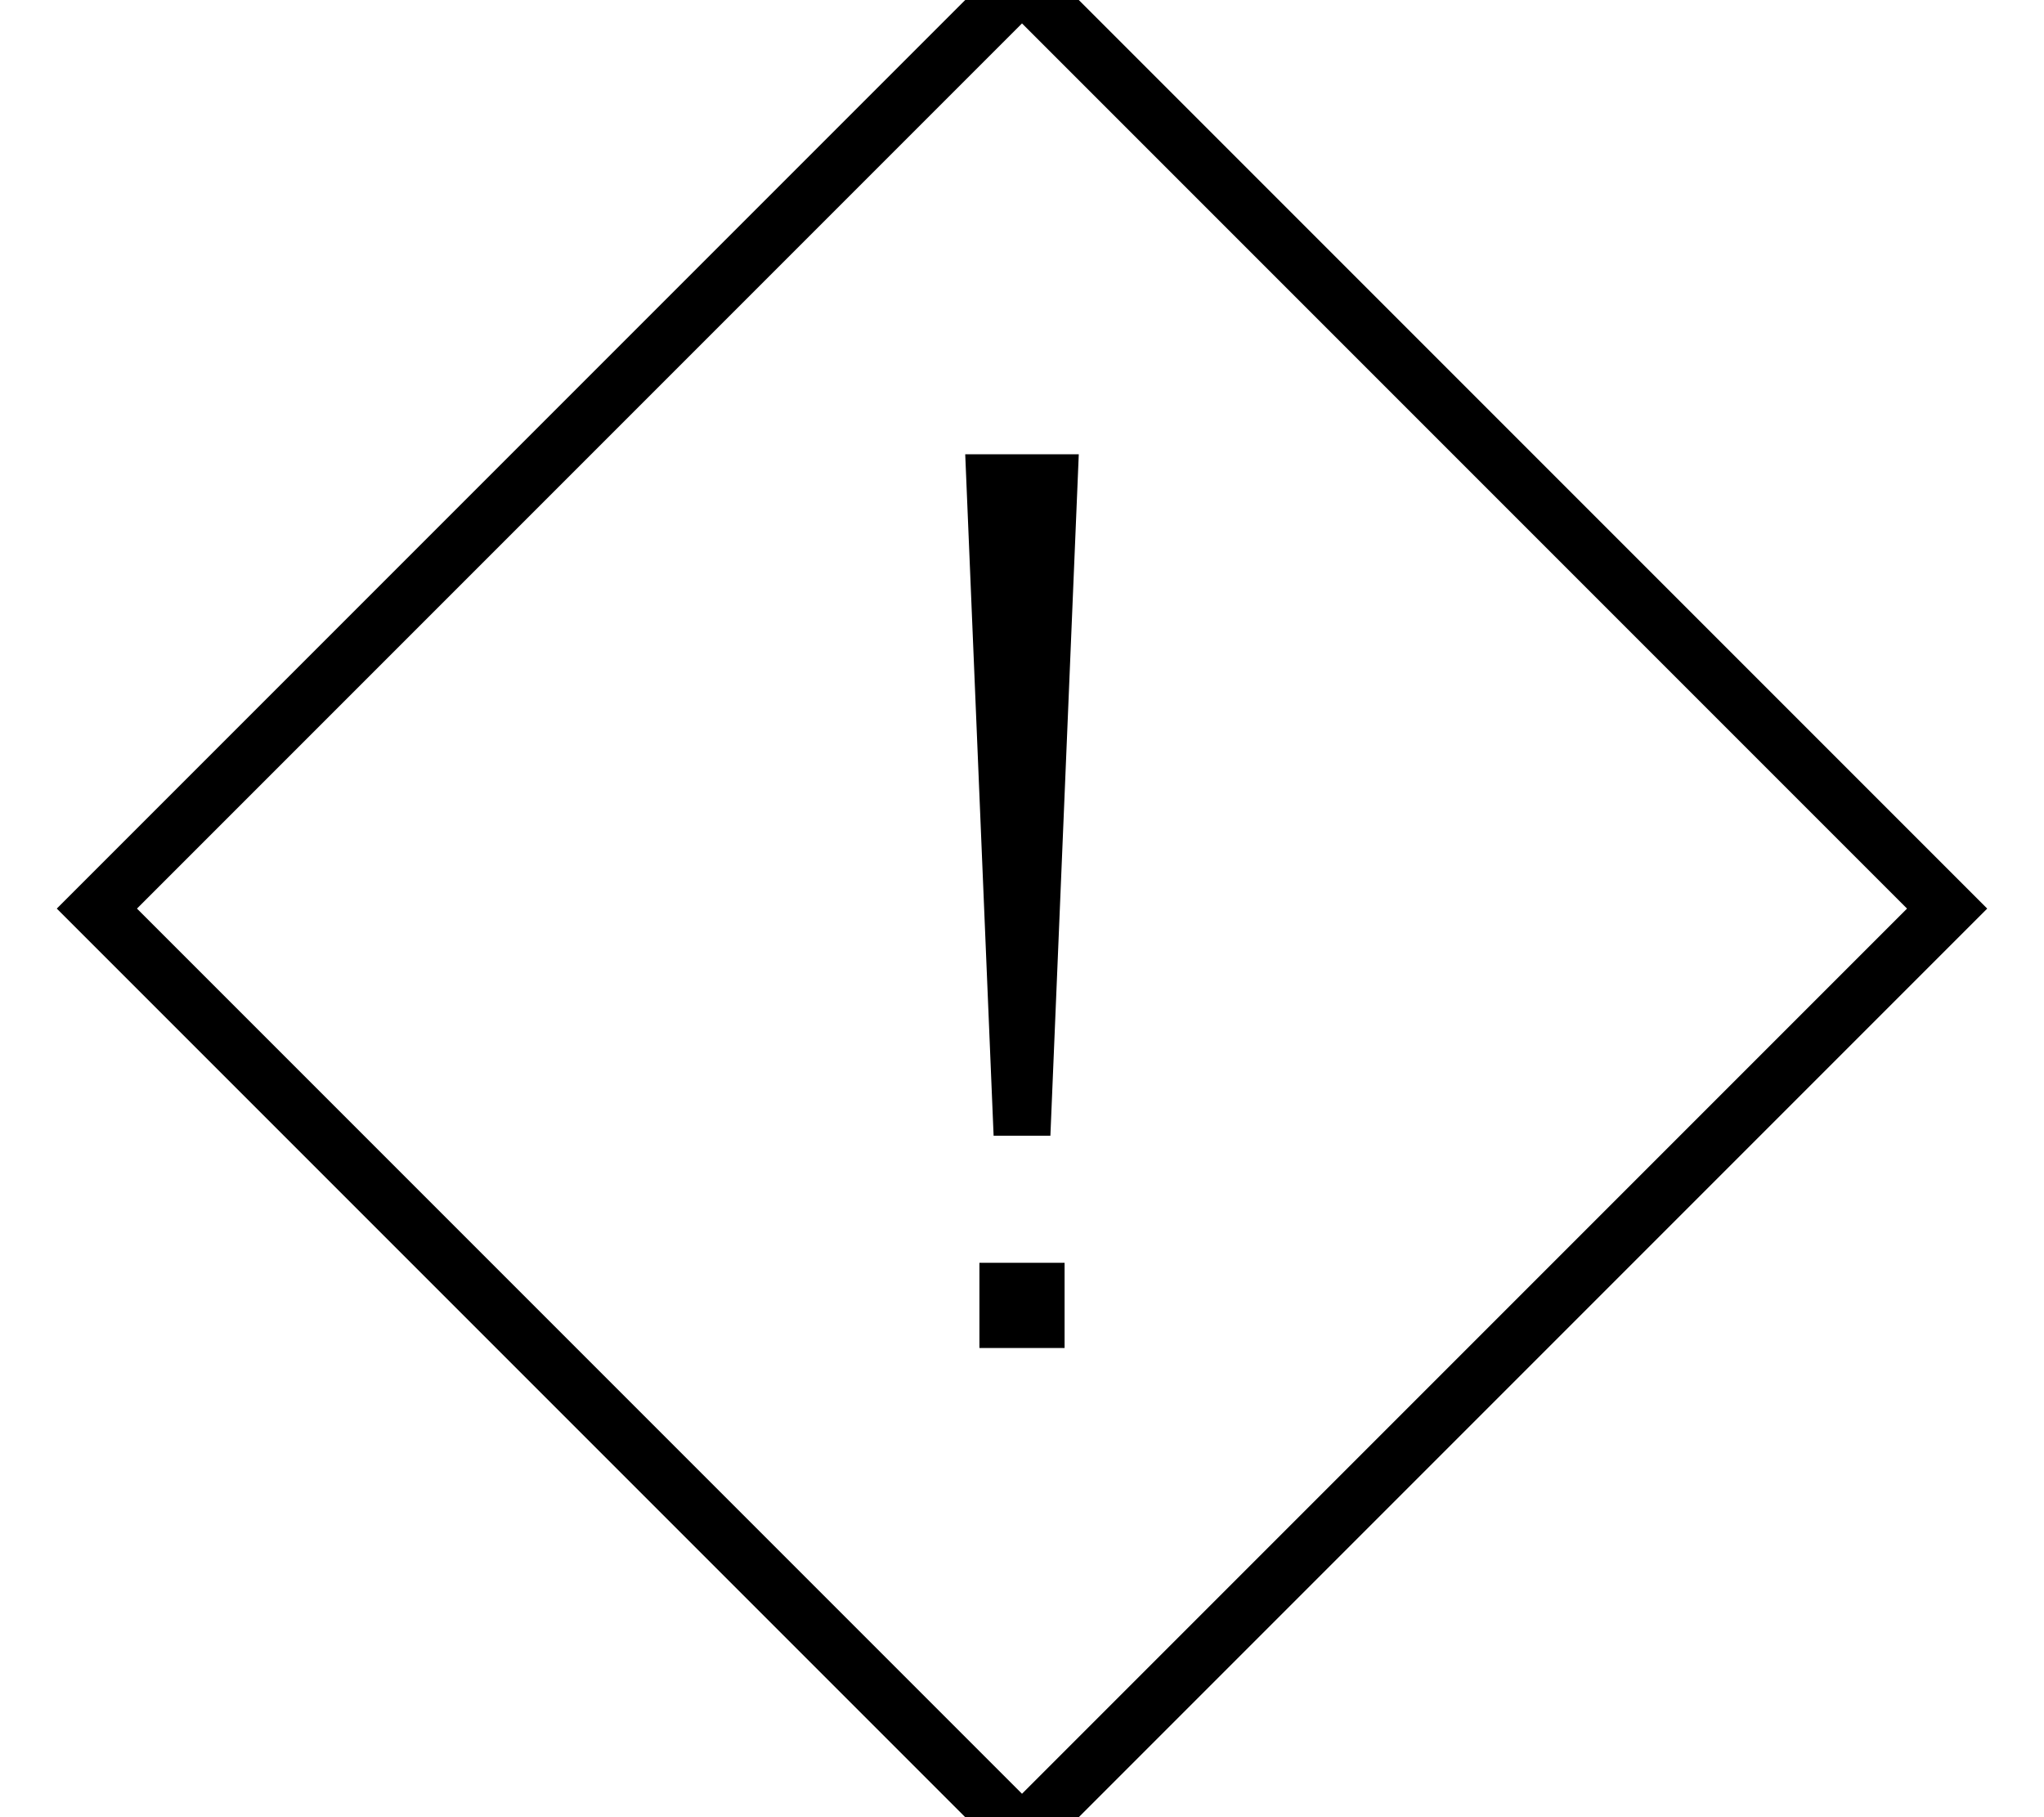 <svg xmlns="http://www.w3.org/2000/svg" viewBox="0 0 576 512"><!--! Font Awesome Pro 7.0.1 by @fontawesome - https://fontawesome.com License - https://fontawesome.com/license (Commercial License) Copyright 2025 Fonticons, Inc. --><path fill="currentColor" d="M560 256L288 528 16 256 288-16 560 256zM38.6 256L288 505.4 537.4 256 288 6.6 38.6 256zM300 379.8l-24 0 0-24 24 0 0 24zM296 320l-16 0-8-192 32 0-8 192z"/></svg>